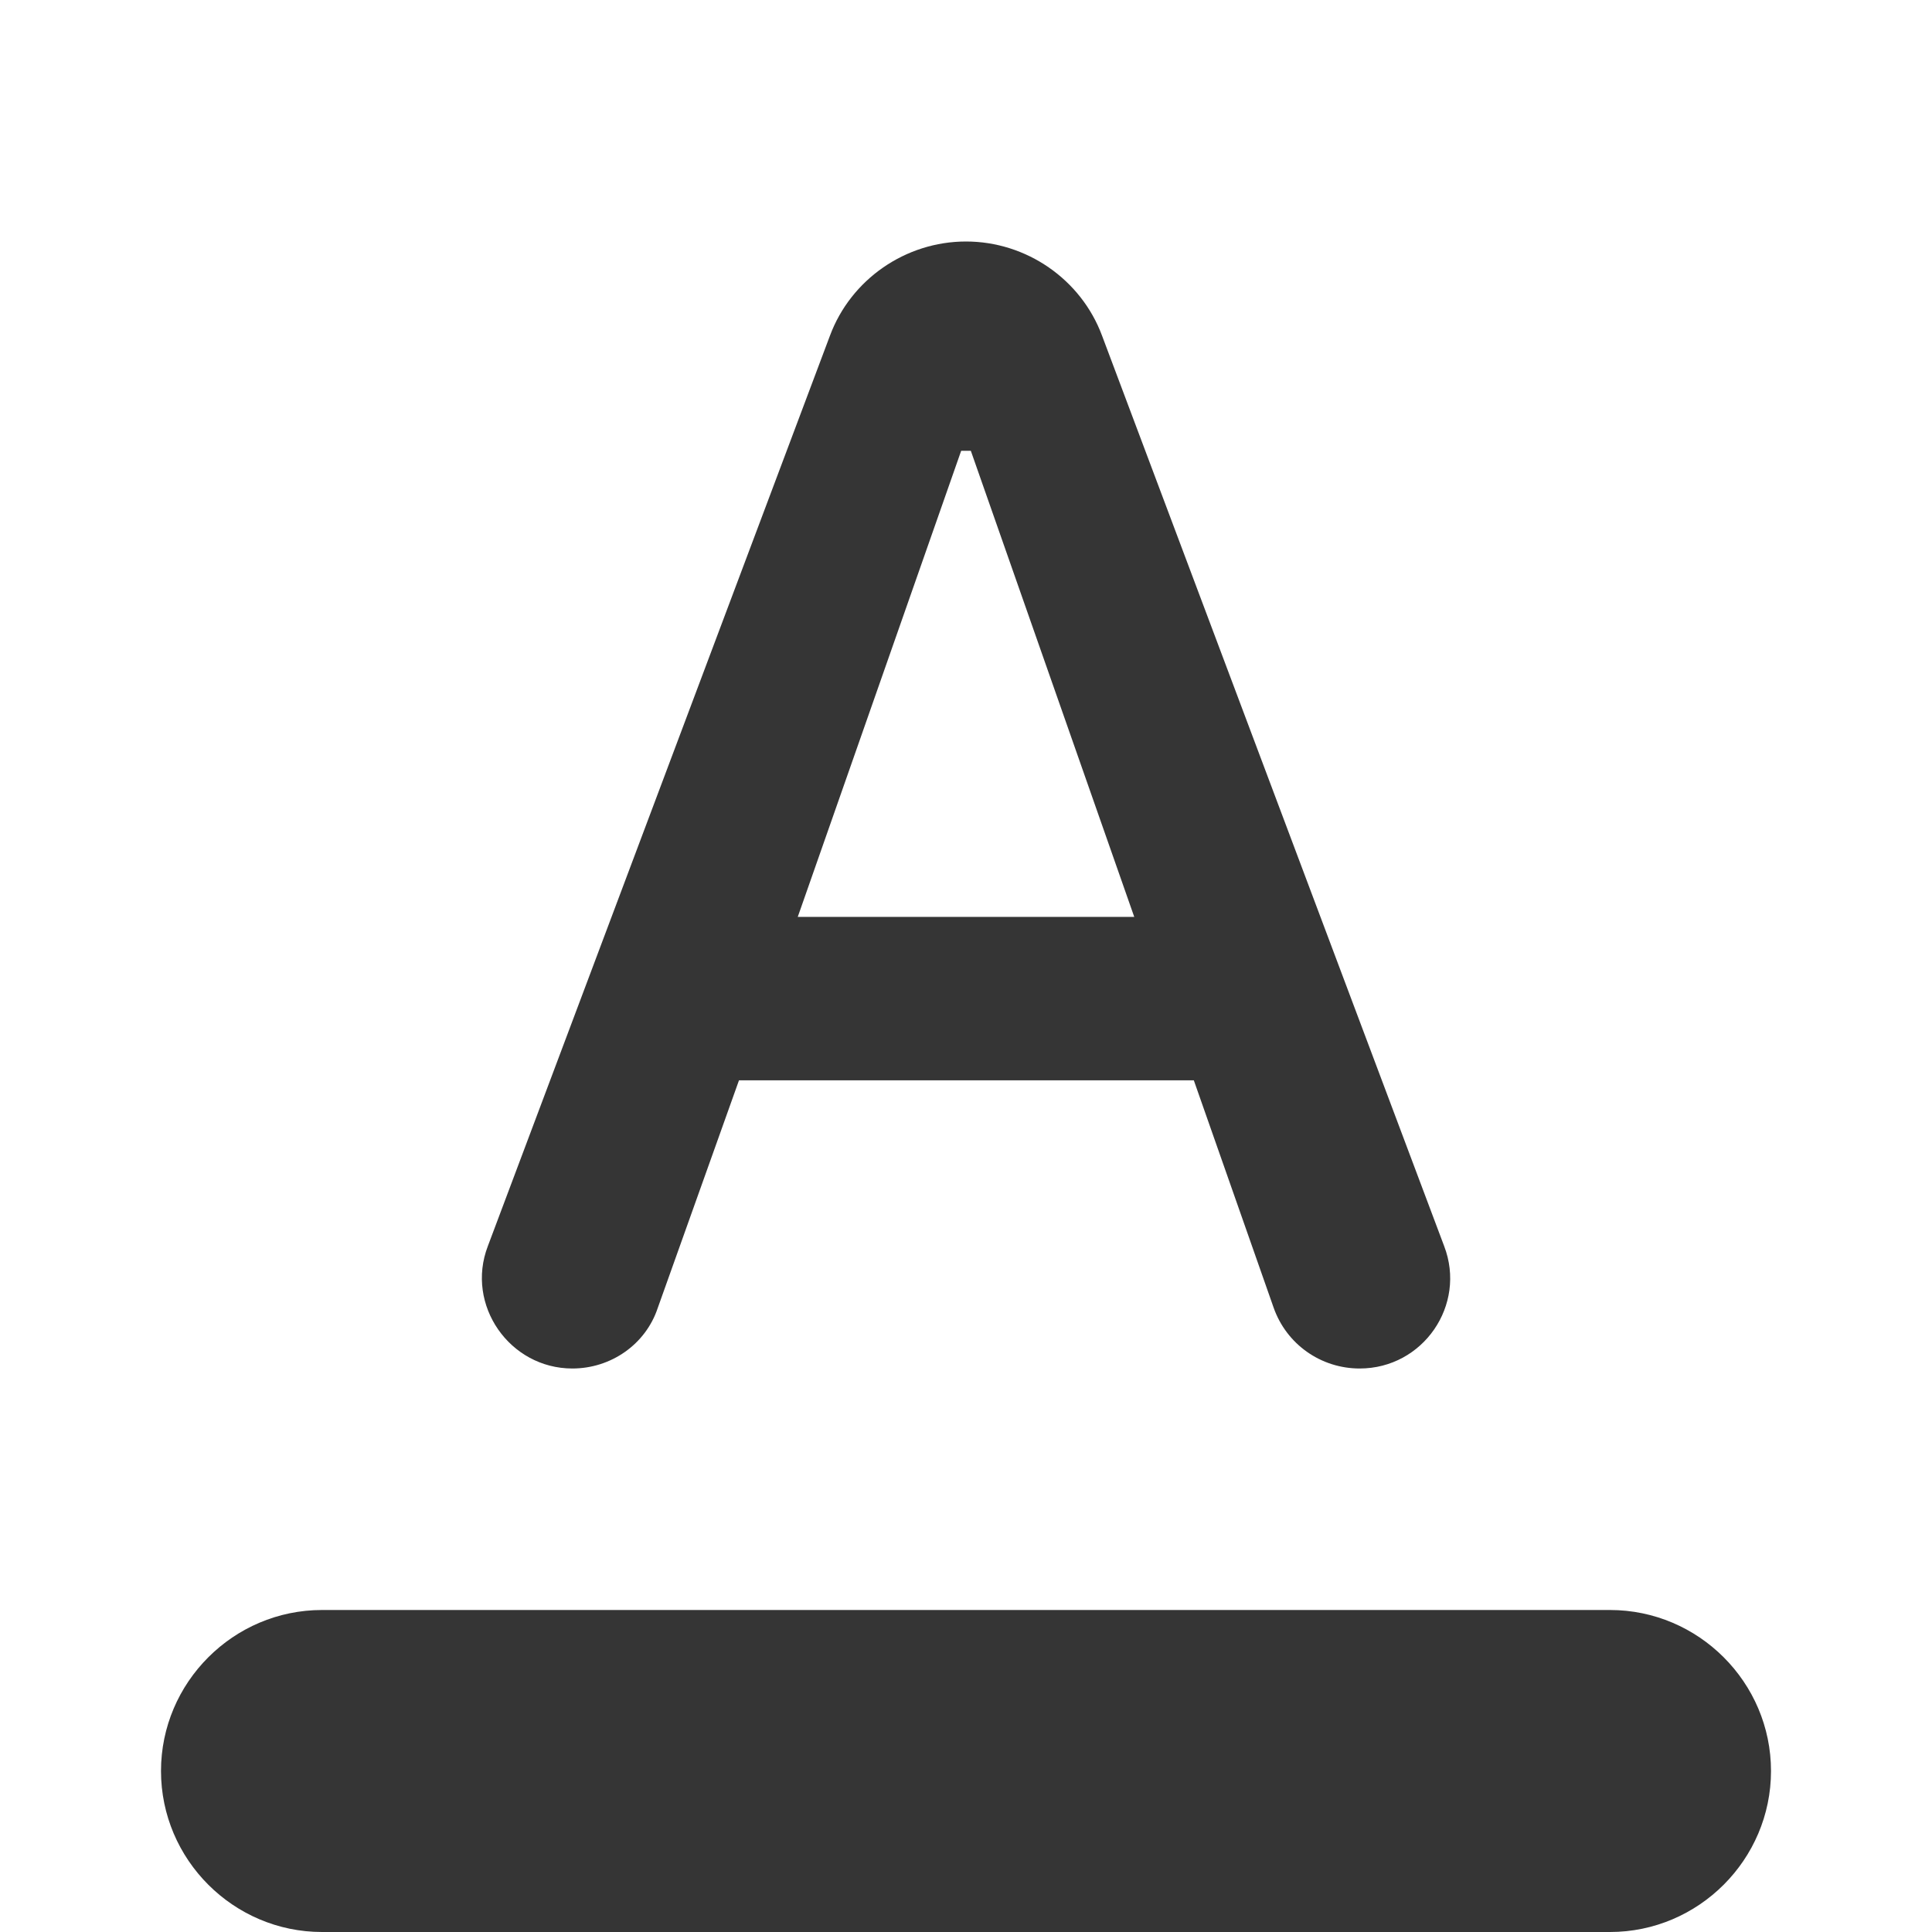 <svg width="24" height="24" viewBox="0 0 24 24" fill="none" xmlns="http://www.w3.org/2000/svg">
<path d="M20 20H4C2.9 20 2 20.9 2 22C2 23.1 2.9 24 4 24H20C21.1 24 22 23.1 22 22C22 20.9 21.1 20 20 20ZM7.11 17C7.59 17 8.02 16.7 8.17 16.25L9.18 13.42H14.83L15.82 16.24C15.98 16.7 16.41 17 16.89 17C17.68 17 18.22 16.21 17.94 15.48L13.69 4.17C13.43 3.47 12.75 3 12 3C11.25 3 10.57 3.47 10.31 4.17L6.06 15.48C5.78 16.21 6.33 17 7.11 17ZM11.94 5.6H12.06L14.09 11.39H9.91L11.94 5.6Z" fill="#353535"/>
</svg>

